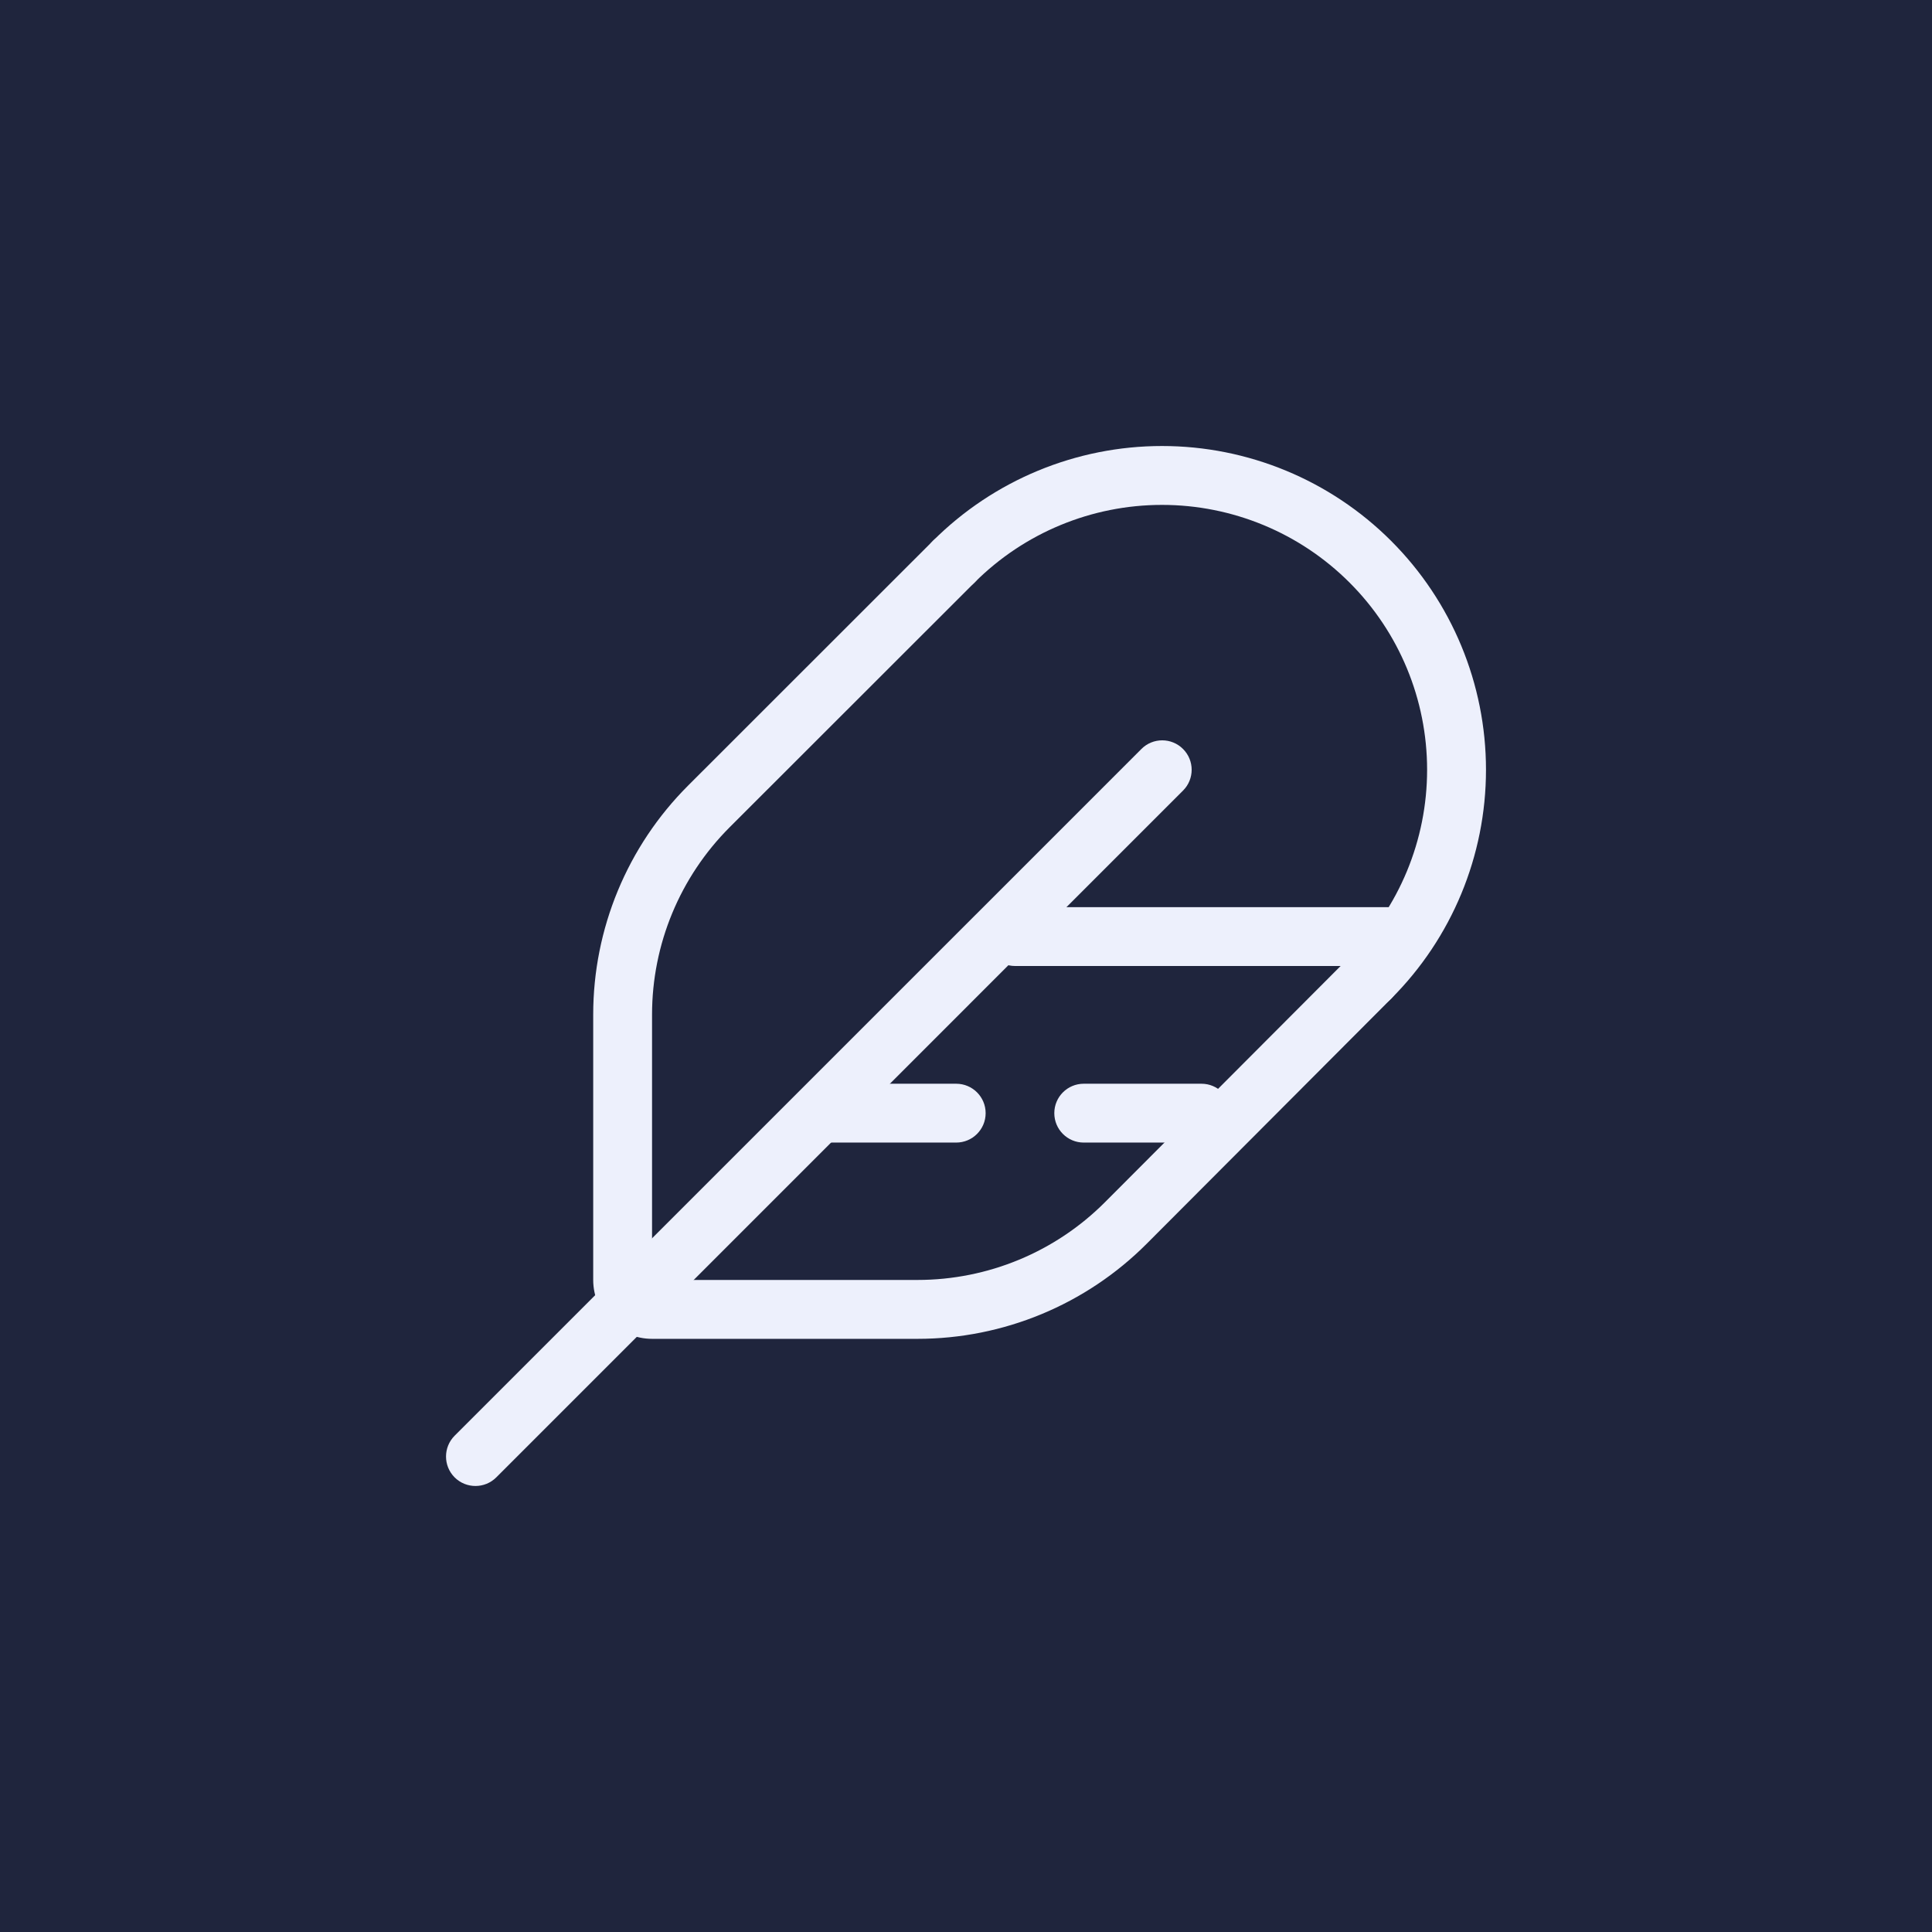 <svg xmlns="http://www.w3.org/2000/svg" width="48" height="48" fill="none" viewBox="0 0 48 48"><rect width="48" height="48" fill="#1F253D"/><path fill="#EDF0FC" fill-rule="evenodd" d="M19.856 27.656C19.856 27.252 20.184 26.925 20.587 26.925H23.756C24.16 26.925 24.488 27.252 24.488 27.656C24.488 28.06 24.16 28.387 23.756 28.387H20.587C20.184 28.387 19.856 28.06 19.856 27.656Z" clip-rule="evenodd"/><path fill="#EDF0FC" fill-rule="evenodd" d="M26.194 27.656C26.194 27.252 26.521 26.925 26.925 26.925H29.85C30.254 26.925 30.581 27.252 30.581 27.656C30.581 28.06 30.254 28.387 29.85 28.387H26.925C26.521 28.387 26.194 28.06 26.194 27.656Z" clip-rule="evenodd"/><path fill="#EDF0FC" fill-rule="evenodd" d="M24.488 23.269C24.488 22.865 24.815 22.538 25.219 22.538H34.481C34.885 22.538 35.212 22.865 35.212 23.269C35.212 23.673 34.885 24 34.481 24H25.219C24.815 24 24.488 23.673 24.488 23.269Z" clip-rule="evenodd"/><path fill="#EDF0FC" fill-rule="evenodd" d="M29.392 18.608C29.678 18.893 29.678 19.357 29.392 19.642L12.33 36.705C12.044 36.99 11.581 36.99 11.295 36.705C11.01 36.419 11.01 35.956 11.295 35.67L28.358 18.608C28.643 18.322 29.107 18.322 29.392 18.608Z" clip-rule="evenodd"/><path fill="#EDF0FC" fill-rule="evenodd" d="M23.179 13.437C24.689 11.929 26.736 11.081 28.87 11.081C31.005 11.081 33.052 11.929 34.561 13.437C36.071 14.946 36.919 16.992 36.919 19.125C36.919 21.259 36.071 23.305 34.561 24.814C34.276 25.099 33.813 25.099 33.527 24.814C33.242 24.528 33.242 24.065 33.527 23.779C34.763 22.545 35.456 20.871 35.456 19.125C35.456 17.38 34.763 15.706 33.527 14.472C32.292 13.237 30.617 12.544 28.87 12.544C27.123 12.544 25.448 13.237 24.213 14.472C23.927 14.757 23.464 14.757 23.179 14.471C22.893 14.186 22.894 13.723 23.179 13.437Z" clip-rule="evenodd"/><path fill="#EDF0FC" fill-rule="evenodd" d="M24.213 13.438C24.499 13.723 24.499 14.186 24.213 14.472L18.129 20.552C16.894 21.787 16.2 23.461 16.2 25.207V31.8H22.795C24.543 31.8 26.22 31.105 27.454 29.867L33.527 23.78C33.812 23.494 34.275 23.494 34.561 23.779C34.847 24.064 34.847 24.527 34.562 24.813L28.49 30.9C26.981 32.413 24.932 33.263 22.795 33.263H16.2C15.392 33.263 14.738 32.608 14.738 31.8V25.207C14.738 23.073 15.586 21.026 17.095 19.518L23.179 13.437C23.465 13.152 23.928 13.152 24.213 13.438Z" clip-rule="evenodd"/></svg>
